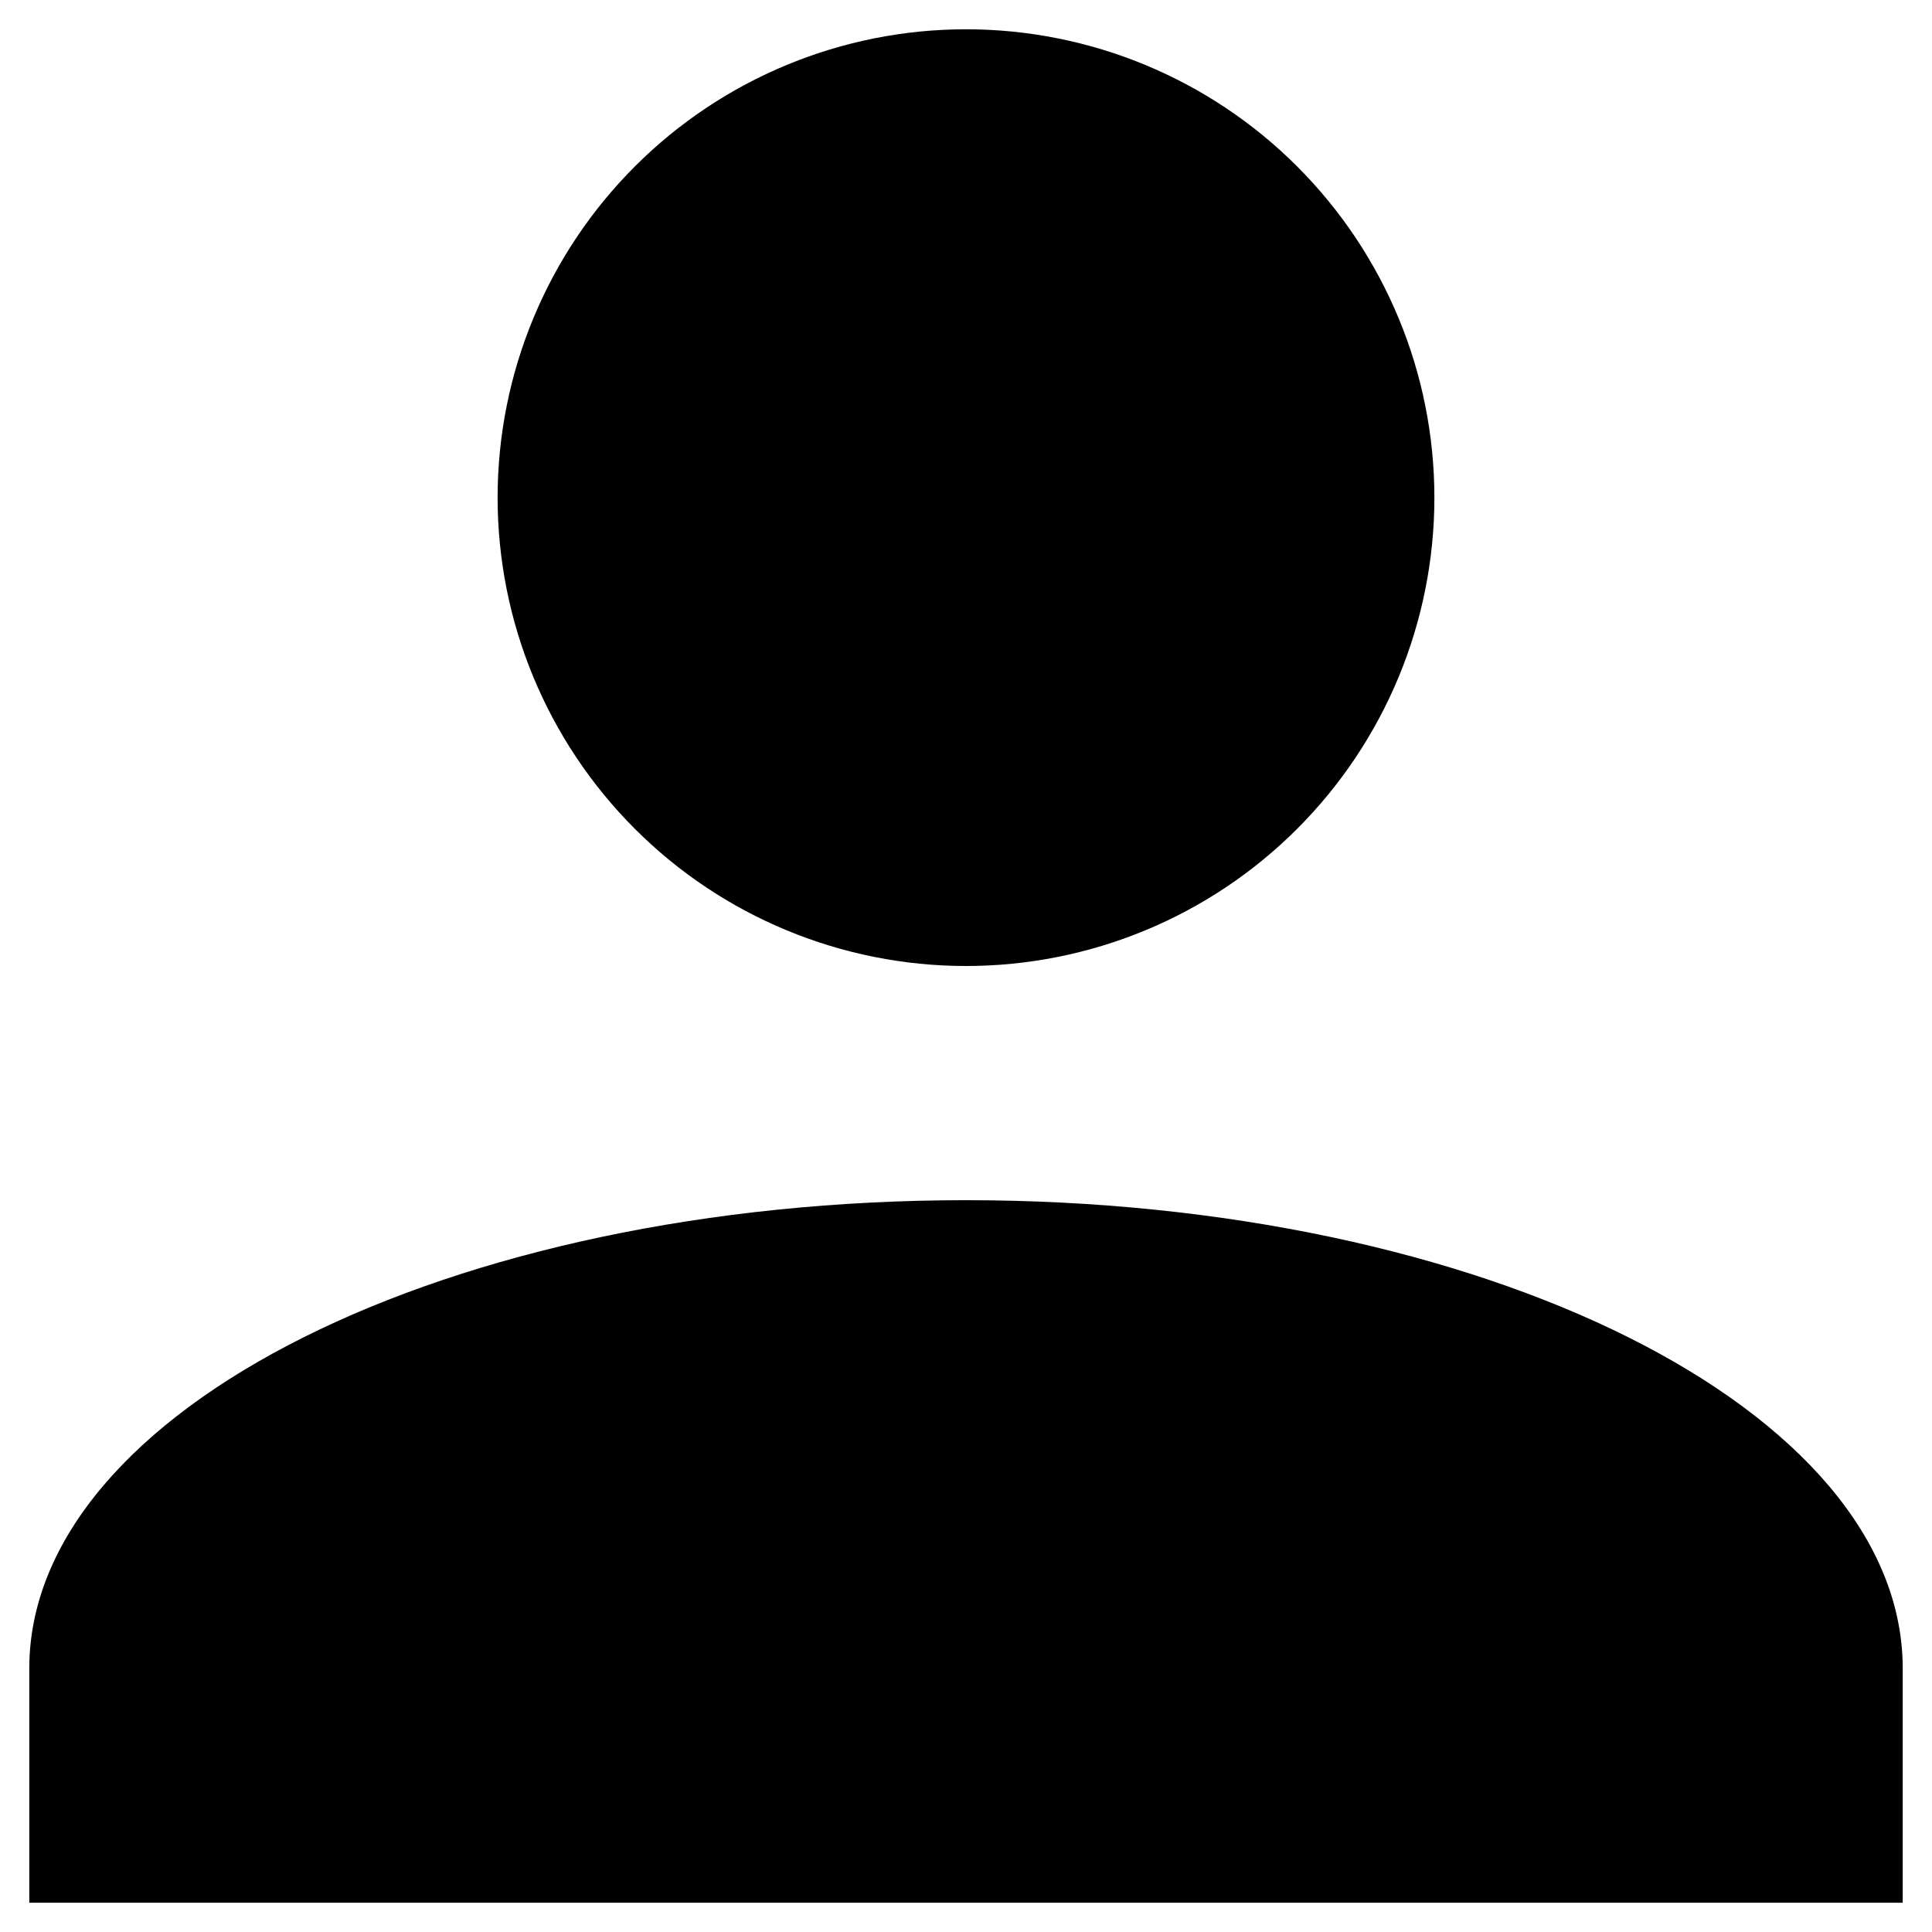<svg width="32" height="32" viewBox="0 0 32 32" fill="none" xmlns="http://www.w3.org/2000/svg">
<path d="M16 0.485C18.058 0.485 20.031 1.302 21.485 2.757C22.94 4.212 23.758 6.185 23.758 8.242C23.758 10.3 22.94 12.273 21.485 13.728C20.031 15.183 18.058 16 16 16C13.943 16 11.969 15.183 10.515 13.728C9.06 12.273 8.242 10.3 8.242 8.242C8.242 6.185 9.06 4.212 10.515 2.757C11.969 1.302 13.943 0.485 16 0.485V0.485ZM16 19.879C24.572 19.879 31.515 23.35 31.515 27.636V31.515H0.485V27.636C0.485 23.35 7.428 19.879 16 19.879Z" fill="black"/>
</svg>
